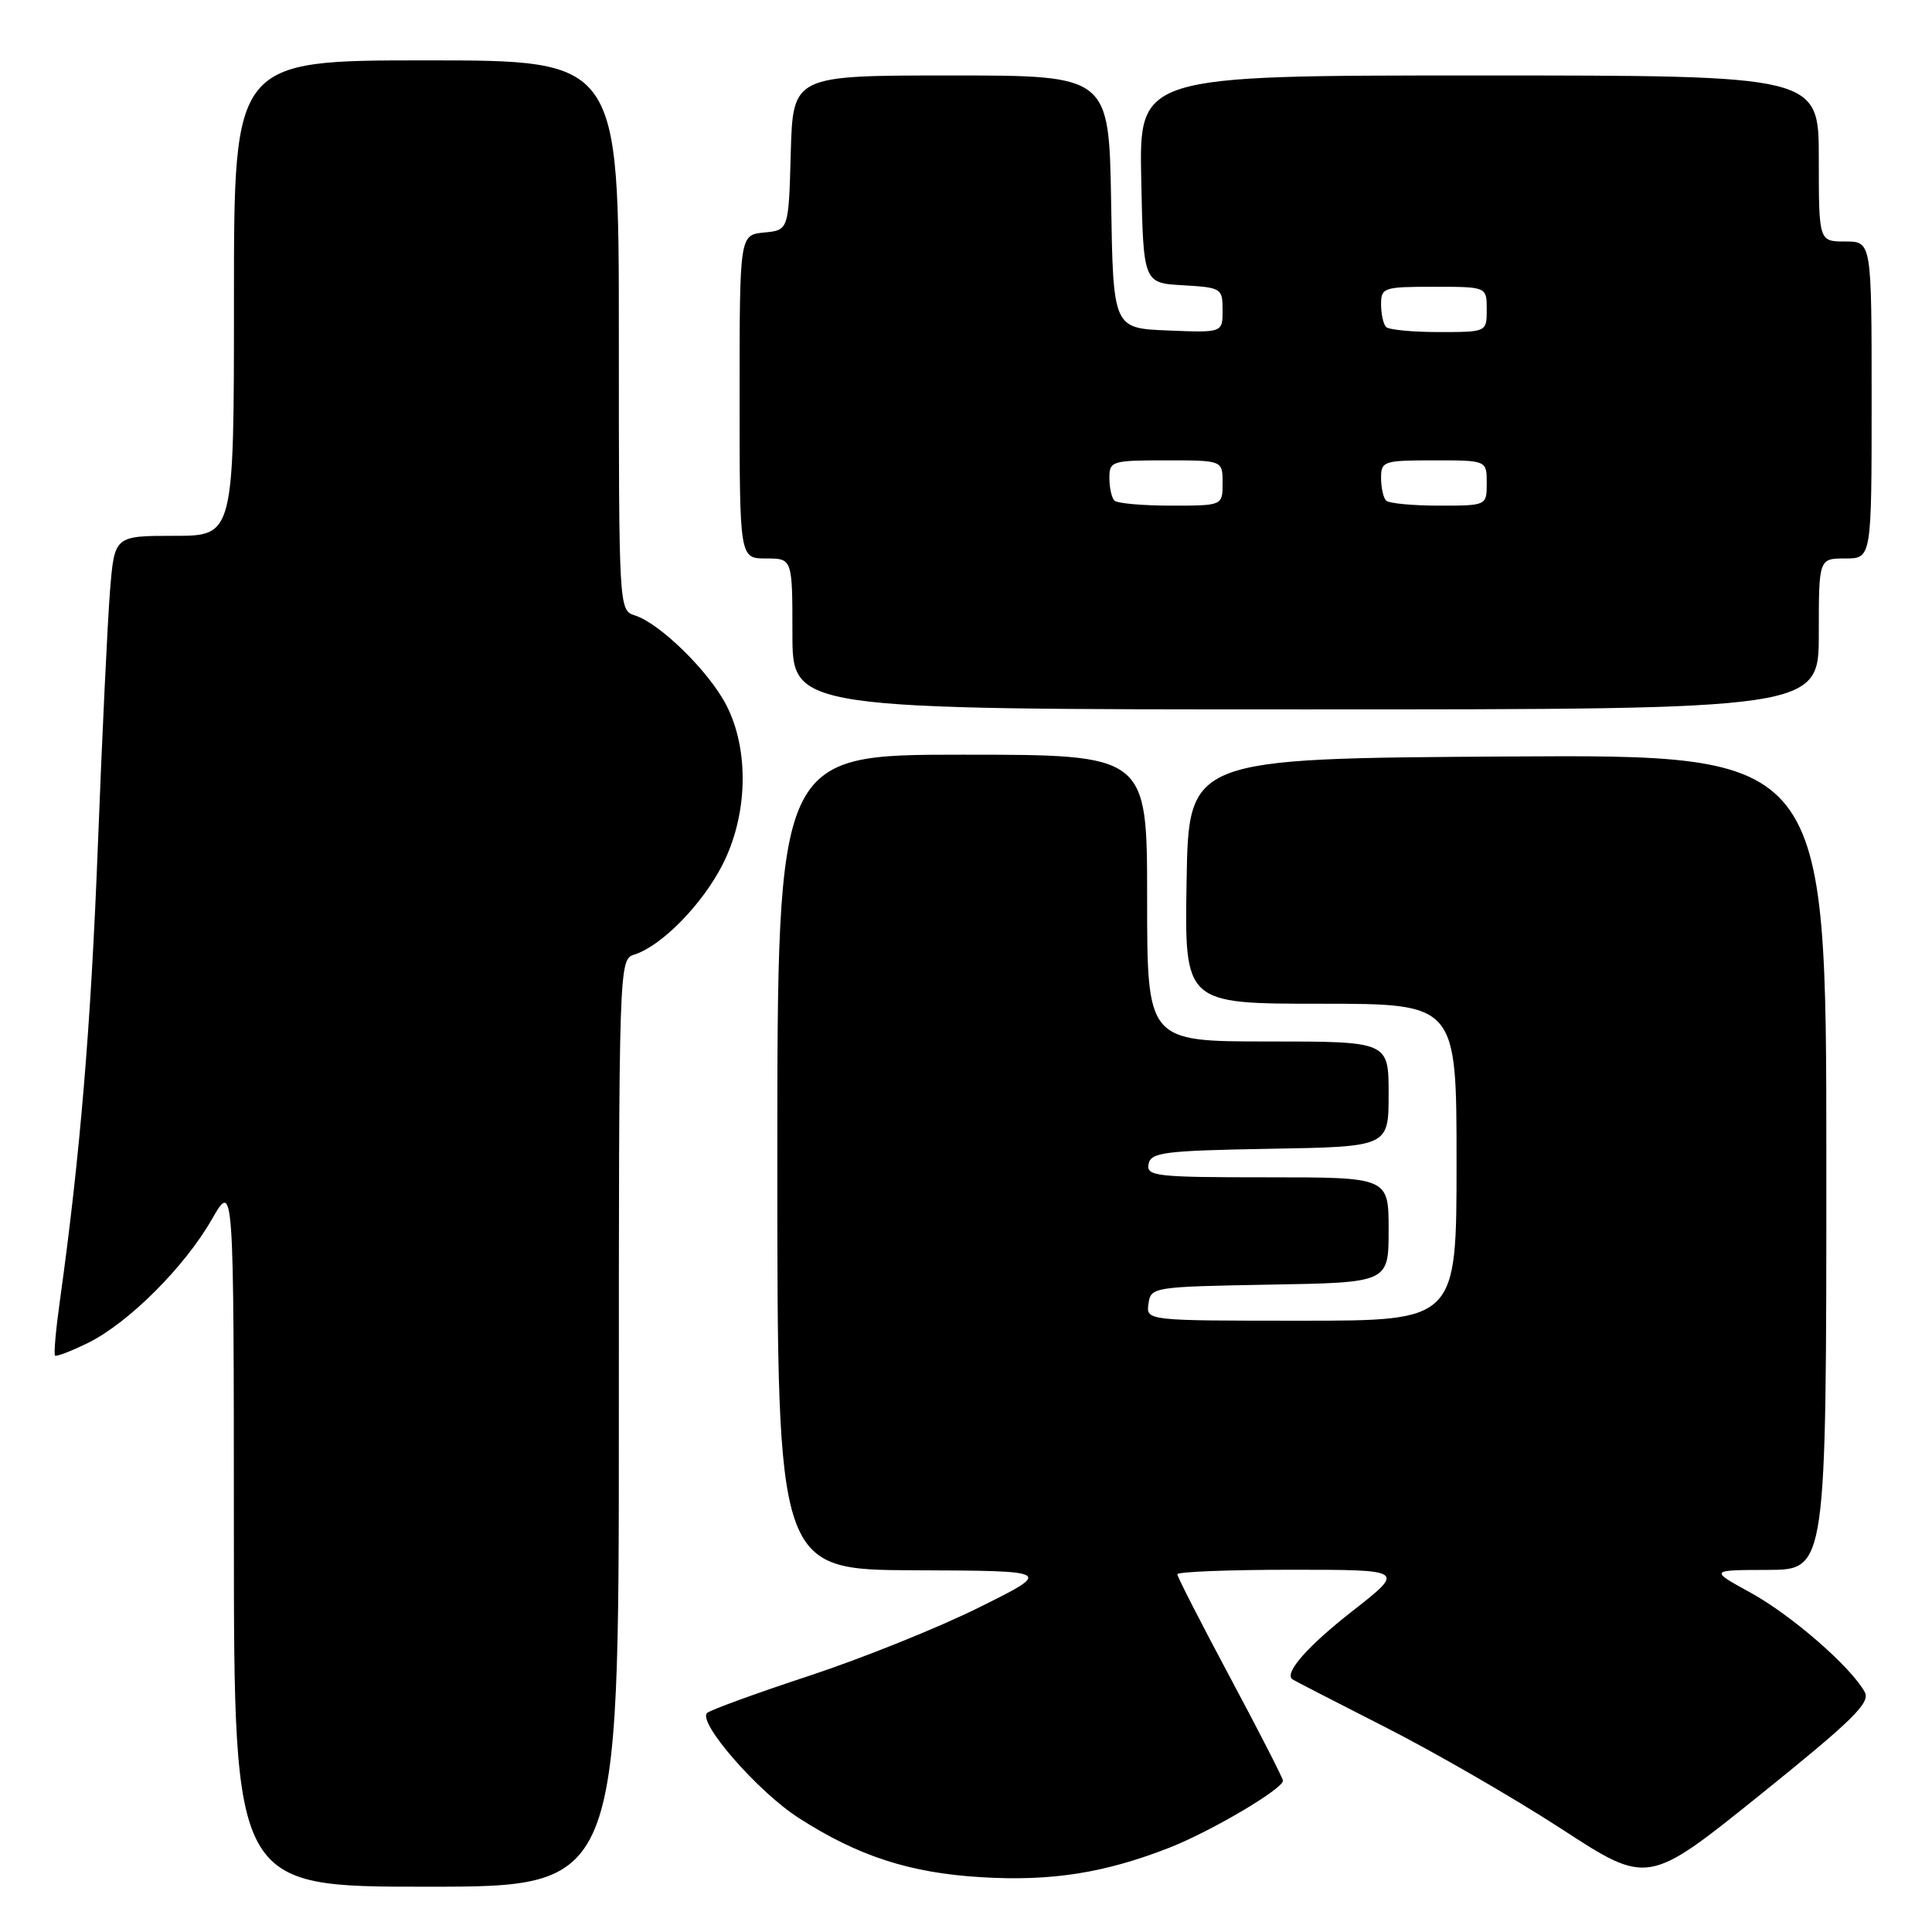 <?xml version="1.0" encoding="UTF-8" standalone="no"?>
<!DOCTYPE svg PUBLIC "-//W3C//DTD SVG 1.1//EN" "http://www.w3.org/Graphics/SVG/1.1/DTD/svg11.dtd" >
<svg xmlns="http://www.w3.org/2000/svg" xmlns:xlink="http://www.w3.org/1999/xlink" version="1.1" viewBox="0 0 256 256">
 <g >
 <path fill="currentColor"
d=" M 82.00 188.57 C 82.00 127.36 82.01 127.13 84.07 126.48 C 87.66 125.34 93.04 119.86 95.73 114.59 C 99.10 108.00 99.31 99.39 96.24 93.43 C 93.94 88.97 87.44 82.59 84.11 81.54 C 82.01 80.87 82.00 80.62 82.00 44.43 C 82.00 8.00 82.00 8.00 56.50 8.00 C 31.00 8.00 31.00 8.00 31.00 39.50 C 31.00 71.00 31.00 71.00 23.09 71.00 C 15.17 71.00 15.17 71.00 14.58 78.25 C 14.26 82.24 13.53 97.42 12.97 112.00 C 12.04 136.04 10.61 153.17 7.93 172.40 C 7.40 176.19 7.11 179.44 7.29 179.62 C 7.46 179.80 9.44 179.03 11.69 177.93 C 17.05 175.27 24.45 167.89 28.07 161.57 C 30.98 156.50 30.98 156.50 30.99 203.25 C 31.00 250.00 31.00 250.00 56.50 250.00 C 82.00 250.00 82.00 250.00 82.00 188.57 Z  M 247.09 224.21 C 245.27 220.88 237.42 214.05 232.00 211.06 C 226.50 208.04 226.50 208.04 234.25 208.02 C 242.00 208.00 242.00 208.00 242.00 153.99 C 242.00 99.98 242.00 99.98 199.75 100.24 C 157.50 100.50 157.50 100.50 157.23 116.75 C 156.95 133.00 156.95 133.00 174.98 133.00 C 193.00 133.00 193.00 133.00 193.00 154.00 C 193.00 175.00 193.00 175.00 172.43 175.00 C 151.86 175.00 151.86 175.00 152.18 172.75 C 152.49 170.54 152.77 170.50 168.25 170.22 C 184.00 169.95 184.00 169.95 184.00 162.97 C 184.00 156.00 184.00 156.00 167.93 156.00 C 153.16 156.00 151.88 155.86 152.19 154.25 C 152.49 152.69 154.20 152.47 168.26 152.22 C 184.00 151.95 184.00 151.95 184.00 144.97 C 184.00 138.00 184.00 138.00 168.00 138.00 C 152.00 138.00 152.00 138.00 152.00 119.00 C 152.00 100.00 152.00 100.00 127.50 100.00 C 103.00 100.00 103.00 100.00 103.00 154.00 C 103.00 208.00 103.00 208.00 121.25 208.07 C 139.50 208.14 139.50 208.14 129.76 212.98 C 124.41 215.65 114.28 219.72 107.26 222.04 C 100.24 224.35 94.14 226.58 93.70 226.97 C 92.37 228.18 100.43 237.43 105.85 240.90 C 113.73 245.96 120.57 248.18 130.04 248.74 C 139.33 249.30 146.41 248.18 155.00 244.81 C 160.51 242.64 170.00 237.04 170.00 235.95 C 170.00 235.63 166.85 229.48 163.00 222.28 C 159.15 215.08 156.00 208.92 156.00 208.60 C 156.00 208.27 162.80 208.00 171.10 208.00 C 186.20 208.00 186.20 208.00 179.22 213.46 C 173.27 218.12 170.16 221.64 171.23 222.51 C 171.38 222.63 176.90 225.47 183.50 228.83 C 190.10 232.18 200.64 238.27 206.92 242.35 C 218.35 249.79 218.35 249.79 233.19 237.85 C 245.50 227.94 247.87 225.62 247.09 224.21 Z  M 241.00 84.00 C 241.00 74.00 241.00 74.00 244.50 74.00 C 248.00 74.00 248.00 74.00 248.00 53.00 C 248.00 32.00 248.00 32.00 244.50 32.00 C 241.00 32.00 241.00 32.00 241.00 21.00 C 241.00 10.00 241.00 10.00 195.97 10.00 C 150.94 10.00 150.94 10.00 151.22 23.75 C 151.50 37.50 151.50 37.50 156.75 37.80 C 161.85 38.10 162.00 38.19 162.00 41.10 C 162.00 44.09 162.00 44.09 154.75 43.79 C 147.50 43.50 147.50 43.50 147.23 26.75 C 146.95 10.00 146.95 10.00 126.01 10.00 C 105.07 10.00 105.07 10.00 104.78 20.25 C 104.50 30.50 104.50 30.50 101.25 30.81 C 98.00 31.13 98.00 31.13 98.00 52.56 C 98.00 74.00 98.00 74.00 101.50 74.00 C 105.00 74.00 105.00 74.00 105.00 84.00 C 105.00 94.00 105.00 94.00 173.00 94.00 C 241.00 94.00 241.00 94.00 241.00 84.00 Z  M 147.67 66.33 C 147.30 65.97 147.00 64.62 147.00 63.33 C 147.00 61.10 147.31 61.00 154.50 61.00 C 162.00 61.00 162.00 61.00 162.00 64.00 C 162.00 67.00 162.00 67.00 155.17 67.00 C 151.41 67.00 148.03 66.70 147.67 66.33 Z  M 183.67 66.33 C 183.30 65.97 183.00 64.62 183.00 63.33 C 183.00 61.11 183.33 61.00 190.00 61.00 C 197.00 61.00 197.00 61.00 197.00 64.00 C 197.00 67.00 197.00 67.00 190.67 67.00 C 187.18 67.00 184.03 66.70 183.67 66.33 Z  M 183.67 43.33 C 183.30 42.97 183.00 41.62 183.00 40.33 C 183.00 38.11 183.33 38.00 190.00 38.00 C 197.00 38.00 197.00 38.00 197.00 41.00 C 197.00 44.00 197.00 44.00 190.67 44.00 C 187.18 44.00 184.03 43.70 183.67 43.33 Z "/>
</g>
</svg>
